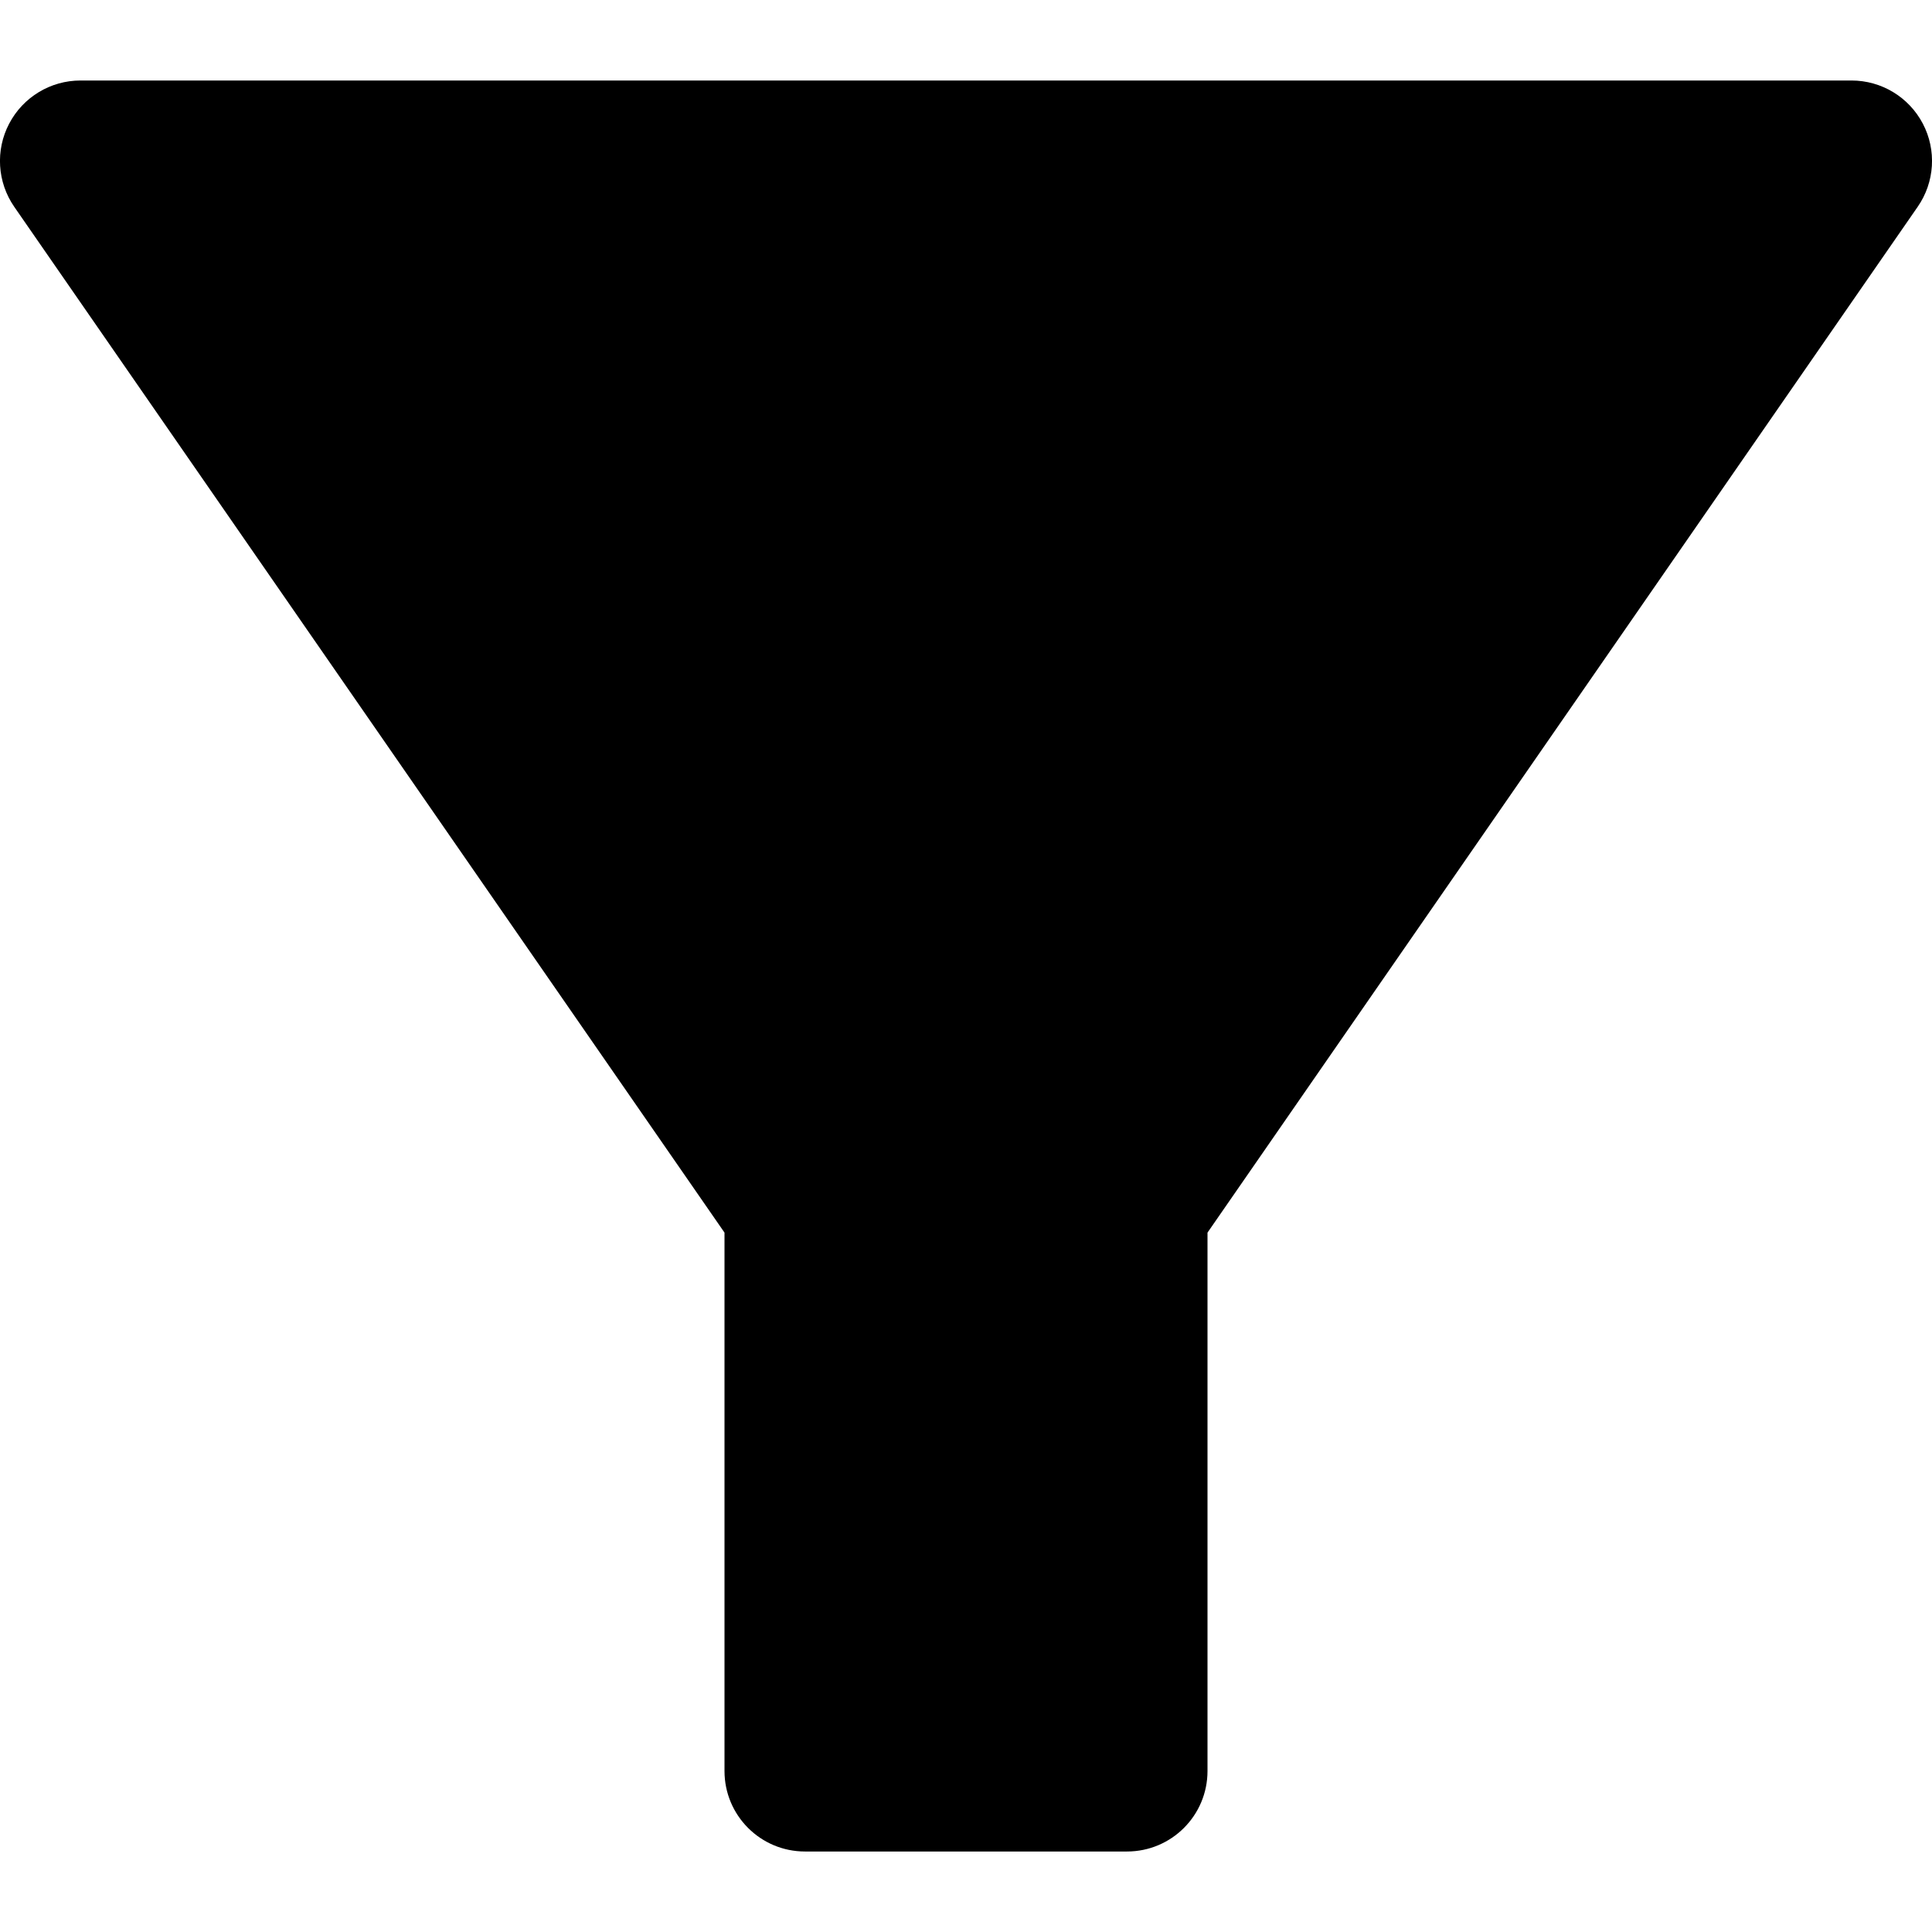 <svg id="nc_icon" version="1.1" xmlns="http://www.w3.org/2000/svg" xmlns:xlink="http://www.w3.org/1999/xlink" x="0px" y="0px" viewBox="0 0 24 24" xml:space="preserve" ><g class="nc-icon-wrapper" fill="currentColor"><path fill="currentColor" d="M23.886,1.536C23.713,1.206,23.372,1,23,1H1C0.628,1,0.287,1.206,0.114,1.536 c-0.173,0.329-0.148,0.728,0.063,1.033L9,15.312V22c0,0.553,0.448,1,1,1h4c0.552,0,1-0.447,1-1v-6.688l8.822-12.743 C24.034,2.264,24.059,1.865,23.886,1.536z"></path></g></svg>